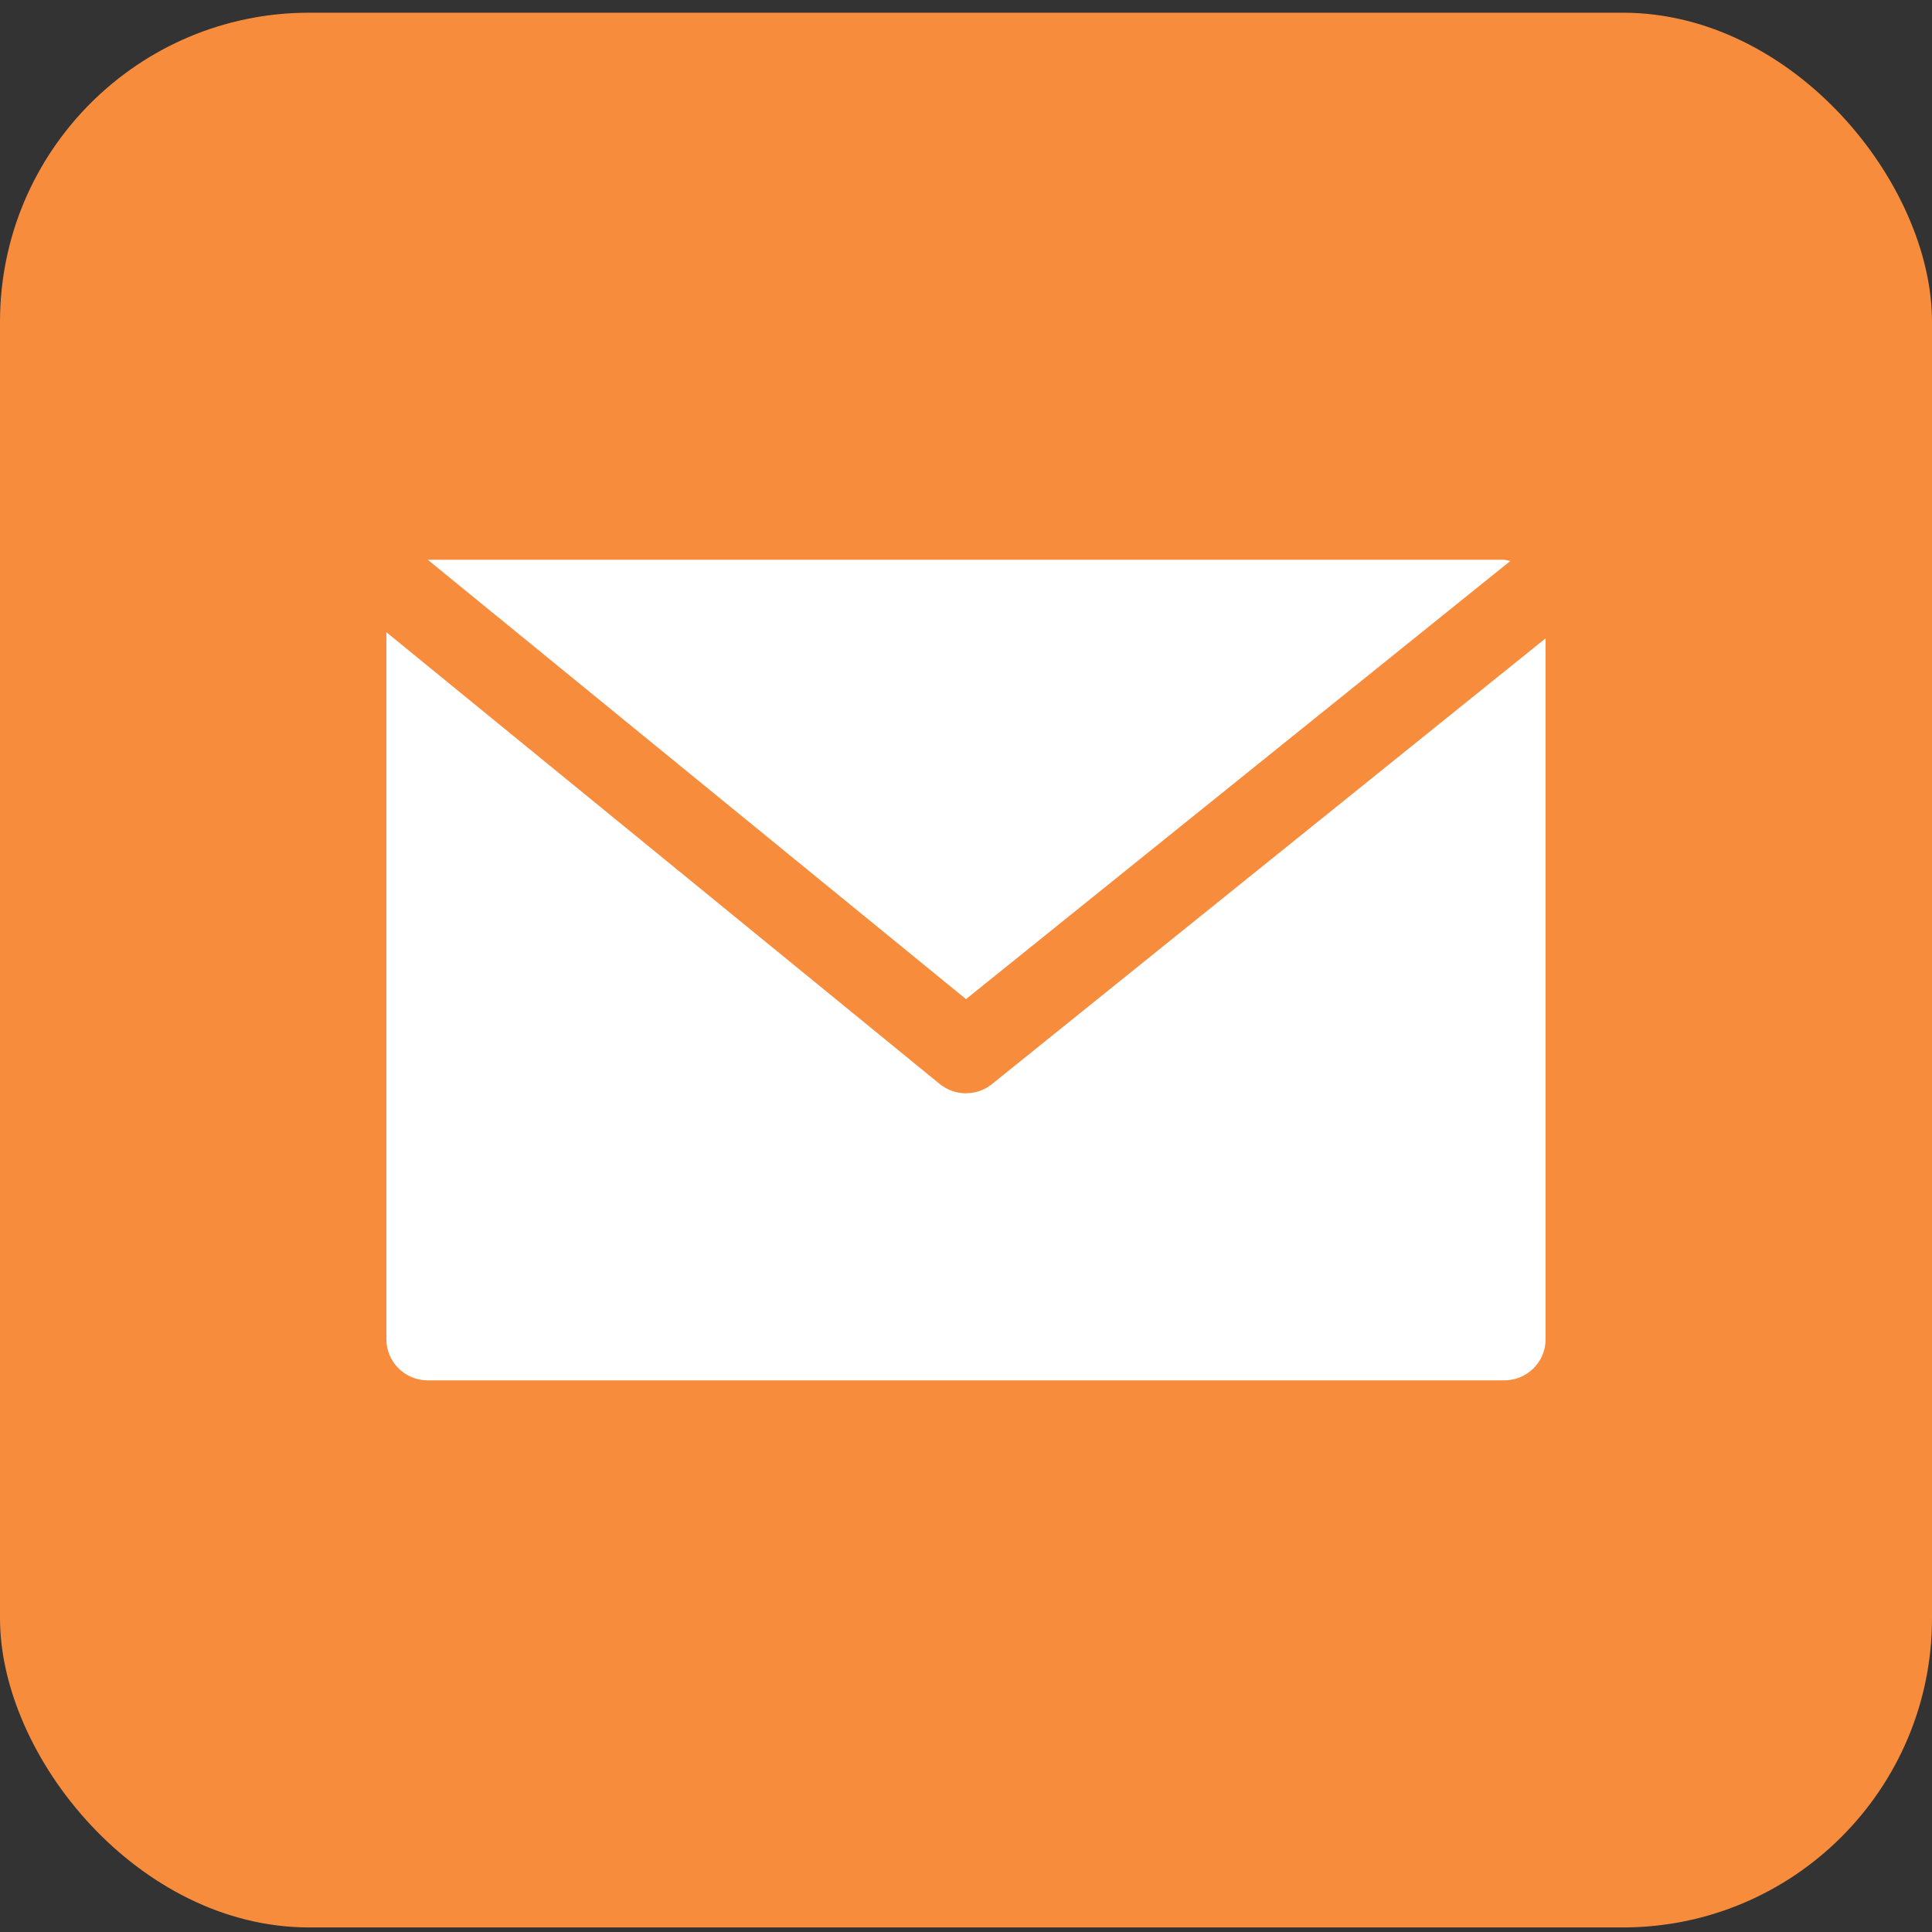 <svg width="50" height="50" viewBox="0 0 50 50" fill="none" xmlns="http://www.w3.org/2000/svg">
<rect x="0" y="0" width="50" height="50" fill="#333333" stroke="none"/>
<rect y="0.329" width="50" height="49.553" rx="8" fill="#F88C3D"/>
<path d="M38.928 14.487H11.071L25 25.857L39.086 14.519C39.035 14.504 38.982 14.493 38.928 14.487Z" fill="white"/>
<path d="M25.676 28.053C25.281 28.374 24.713 28.374 24.319 28.053L10 16.362V34.662C10 35.249 10.48 35.724 11.071 35.724H38.928C39.52 35.724 40 35.249 40 34.662V16.52L25.676 28.053Z" fill="white"/>
</svg>
